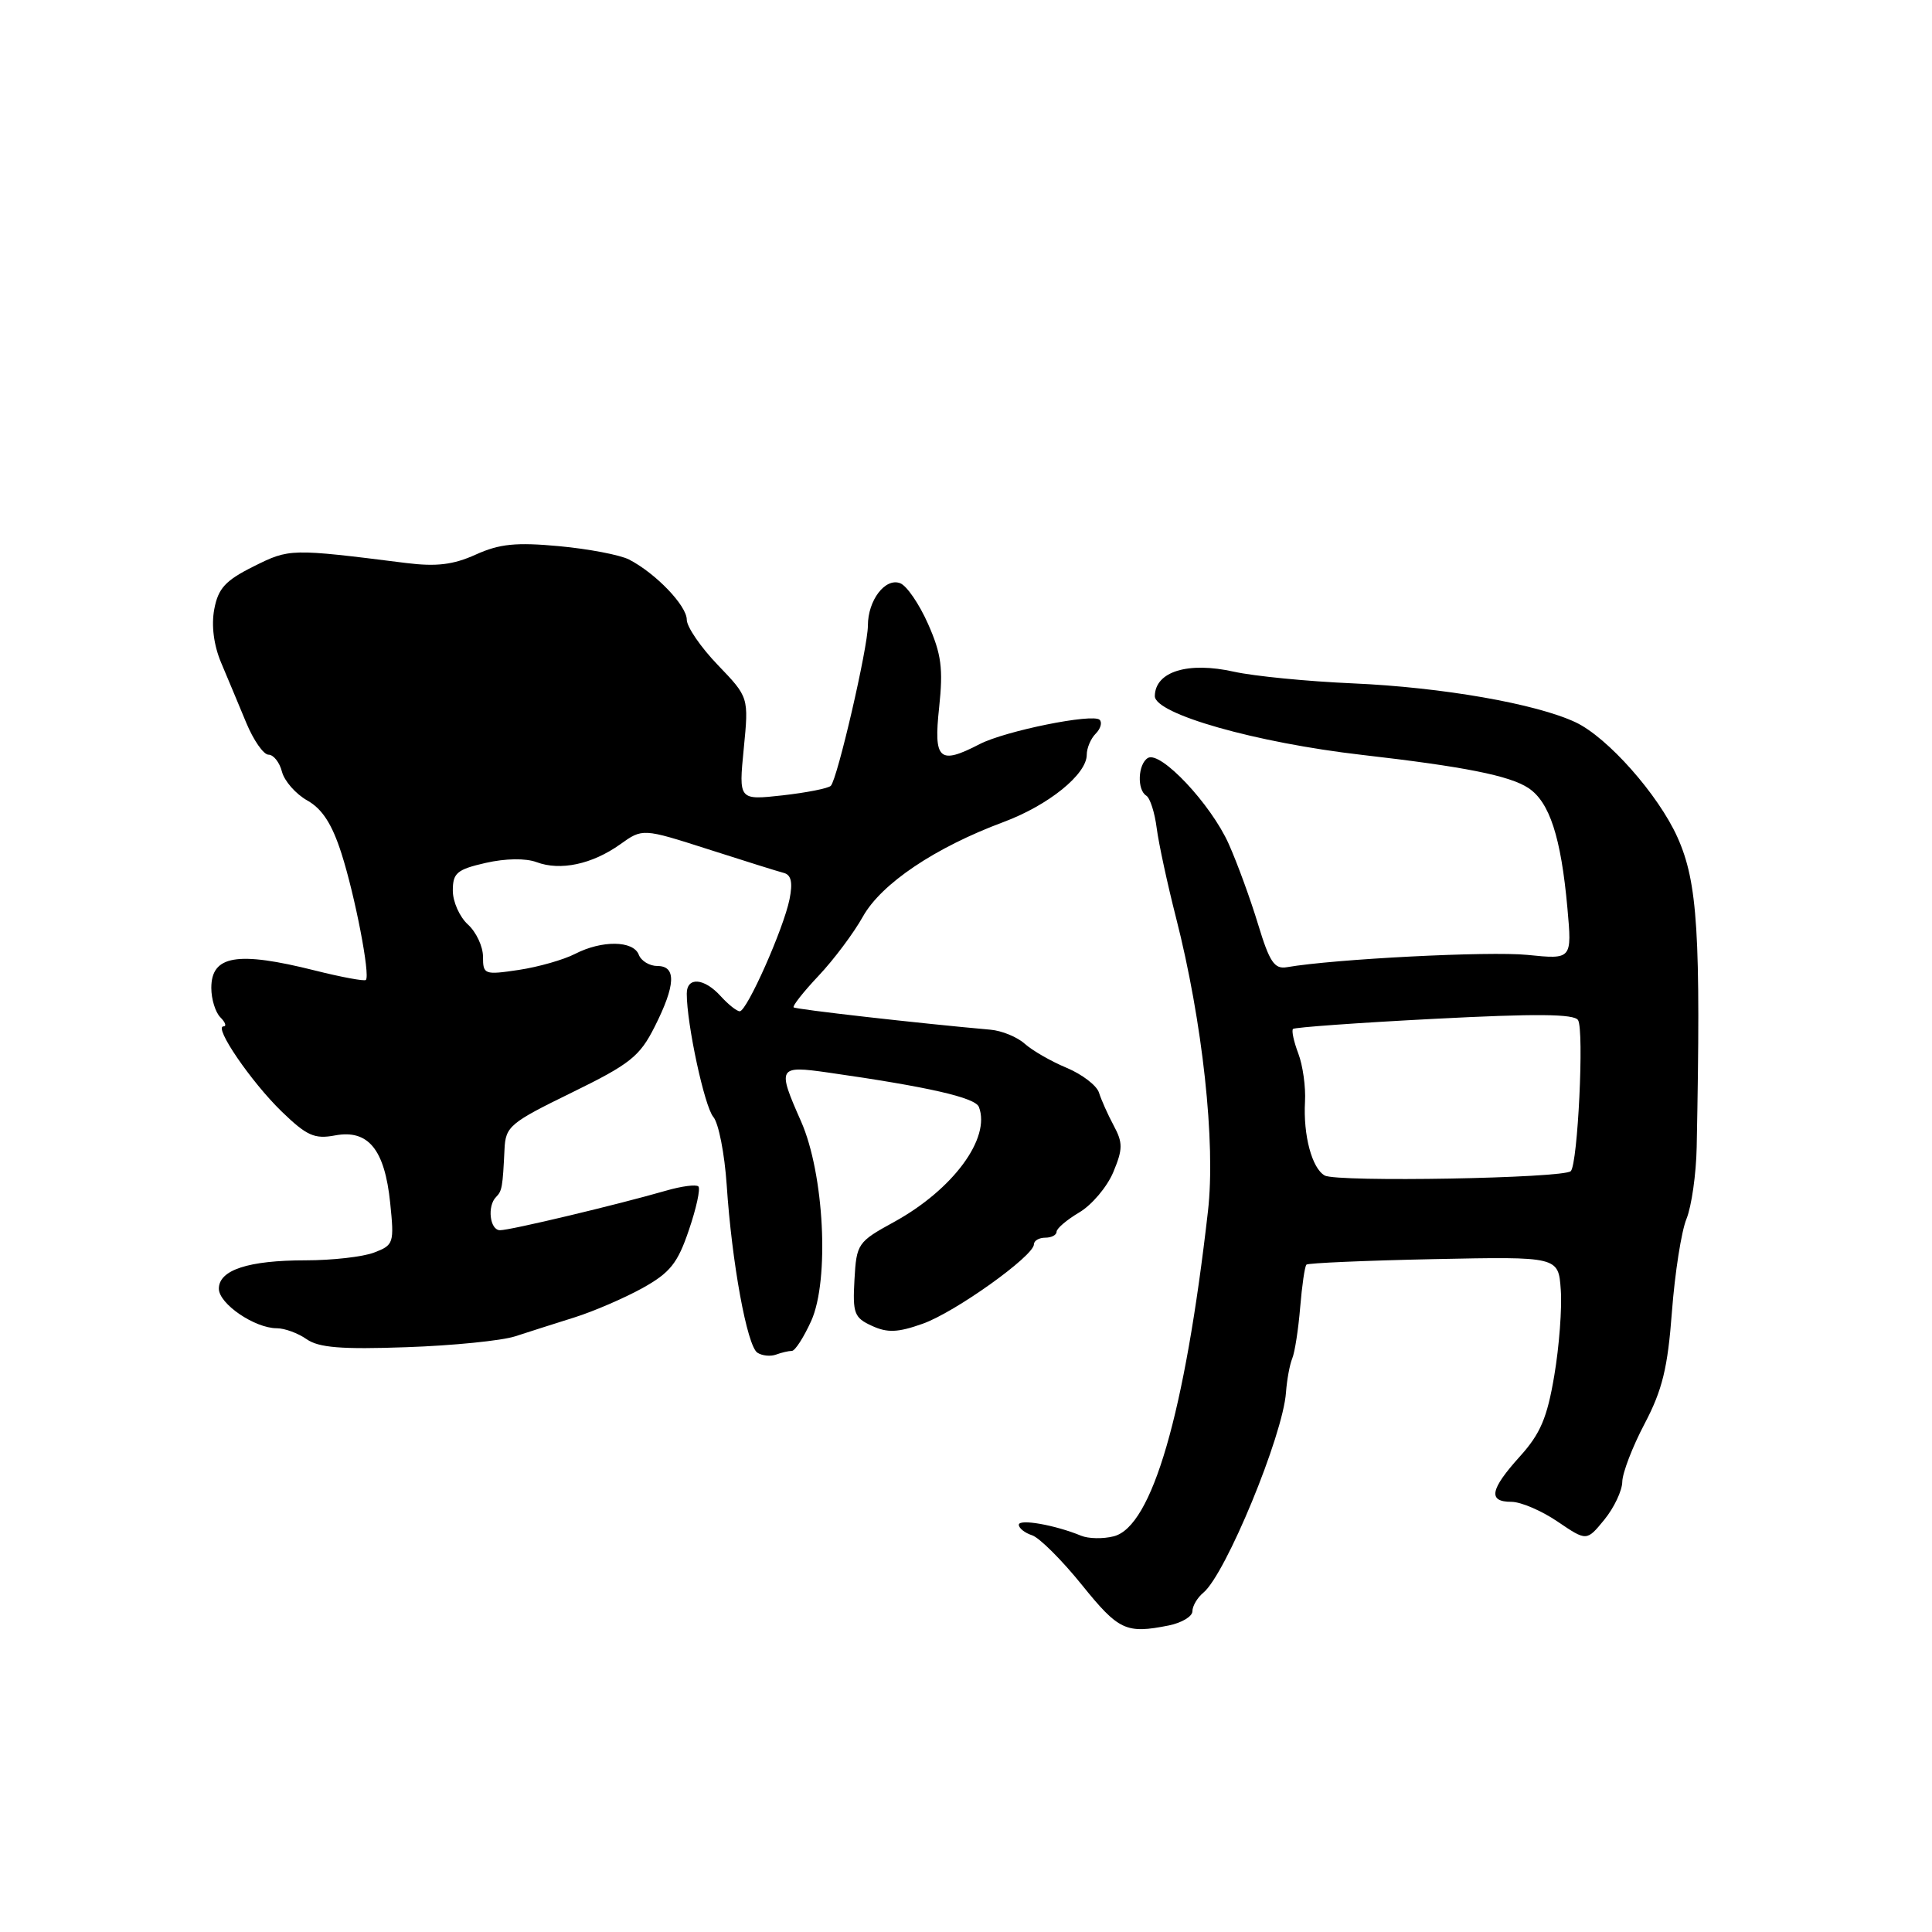 <?xml version="1.0" encoding="UTF-8" standalone="no"?>
<!DOCTYPE svg PUBLIC "-//W3C//DTD SVG 1.1//EN" "http://www.w3.org/Graphics/SVG/1.1/DTD/svg11.dtd" >
<svg xmlns="http://www.w3.org/2000/svg" xmlns:xlink="http://www.w3.org/1999/xlink" version="1.1" viewBox="0 0 256 256">
 <g >
 <path fill="currentColor"
d=" M 154.88 215.38 C 156.59 215.03 158.00 214.19 158.00 213.50 C 158.00 212.81 158.65 211.70 159.45 211.04 C 162.41 208.59 170.00 190.20 170.40 184.50 C 170.52 182.85 170.89 180.82 171.23 180.00 C 171.57 179.18 172.04 176.13 172.28 173.23 C 172.52 170.33 172.89 167.78 173.11 167.57 C 173.32 167.36 180.93 167.03 190.00 166.84 C 206.50 166.50 206.50 166.50 206.81 170.90 C 206.99 173.32 206.60 178.44 205.95 182.27 C 205.01 187.87 204.11 189.98 201.39 192.99 C 197.43 197.38 197.13 199.00 200.27 199.00 C 201.52 199.00 204.27 200.18 206.39 201.62 C 210.24 204.23 210.24 204.23 212.58 201.37 C 213.87 199.79 214.94 197.53 214.96 196.35 C 214.98 195.17 216.31 191.70 217.92 188.65 C 220.27 184.18 220.98 181.27 221.54 173.80 C 221.93 168.68 222.79 163.15 223.47 161.50 C 224.14 159.85 224.75 155.57 224.82 152.00 C 225.38 123.74 224.96 116.93 222.27 110.94 C 219.73 105.29 213.02 97.71 208.78 95.71 C 203.53 93.24 191.09 91.07 179.26 90.55 C 173.23 90.29 166.15 89.59 163.53 89.01 C 157.43 87.64 153.08 88.97 153.02 92.22 C 152.97 94.60 166.44 98.42 180.50 100.03 C 194.00 101.58 200.01 102.77 202.51 104.41 C 205.32 106.26 206.84 110.91 207.69 120.32 C 208.30 127.13 208.30 127.13 202.40 126.53 C 197.37 126.02 176.80 127.07 170.51 128.16 C 168.87 128.44 168.22 127.48 166.71 122.50 C 165.71 119.20 163.96 114.39 162.81 111.82 C 160.45 106.54 153.75 99.42 152.09 100.44 C 150.78 101.26 150.64 104.66 151.89 105.43 C 152.39 105.74 153.01 107.68 153.27 109.74 C 153.54 111.81 154.69 117.13 155.82 121.56 C 159.35 135.38 161.10 151.43 160.06 160.50 C 157.01 187.29 152.65 202.30 147.57 203.57 C 146.16 203.93 144.22 203.89 143.25 203.49 C 139.81 202.07 135.00 201.22 135.00 202.04 C 135.00 202.49 135.79 203.12 136.75 203.43 C 137.71 203.74 140.68 206.69 143.35 210.00 C 148.24 216.06 149.21 216.51 154.88 215.38 Z  M 104.93 179.00 C 105.35 179.00 106.50 177.21 107.49 175.03 C 109.93 169.61 109.21 155.52 106.14 148.58 C 102.96 141.40 103.09 141.17 109.75 142.12 C 122.98 144.01 129.23 145.43 129.71 146.68 C 131.30 150.82 126.28 157.62 118.48 161.91 C 113.64 164.56 113.49 164.79 113.22 169.57 C 112.97 174.03 113.19 174.61 115.53 175.68 C 117.59 176.63 118.97 176.57 122.24 175.41 C 126.52 173.91 137.00 166.42 137.00 164.88 C 137.00 164.40 137.68 164.00 138.50 164.00 C 139.32 164.00 140.00 163.65 140.00 163.22 C 140.00 162.78 141.36 161.63 143.01 160.65 C 144.67 159.67 146.69 157.28 147.51 155.33 C 148.79 152.26 148.80 151.43 147.57 149.14 C 146.79 147.69 145.92 145.73 145.62 144.78 C 145.33 143.84 143.40 142.36 141.33 141.49 C 139.26 140.63 136.77 139.19 135.78 138.30 C 134.79 137.41 132.75 136.57 131.24 136.44 C 121.87 135.61 105.45 133.75 105.16 133.48 C 104.98 133.30 106.47 131.41 108.48 129.28 C 110.49 127.15 113.13 123.62 114.34 121.45 C 116.79 117.08 123.90 112.30 132.98 108.92 C 138.93 106.70 144.00 102.61 144.00 100.01 C 144.00 99.13 144.53 97.87 145.18 97.22 C 145.83 96.57 146.07 95.74 145.71 95.38 C 144.83 94.50 133.19 96.85 129.81 98.60 C 124.44 101.38 123.69 100.70 124.44 93.75 C 124.99 88.57 124.74 86.67 122.98 82.69 C 121.81 80.04 120.15 77.61 119.28 77.28 C 117.30 76.52 115.00 79.54 115.00 82.89 C 115.00 85.78 110.97 103.19 110.09 104.12 C 109.77 104.46 106.88 105.03 103.69 105.39 C 97.88 106.03 97.88 106.03 98.55 99.21 C 99.22 92.39 99.22 92.39 95.11 88.11 C 92.85 85.76 91.00 83.06 91.00 82.11 C 91.00 80.25 86.87 75.95 83.35 74.14 C 82.16 73.53 77.99 72.73 74.08 72.37 C 68.38 71.84 66.19 72.06 63.03 73.49 C 60.04 74.84 57.82 75.10 53.80 74.60 C 38.46 72.67 38.37 72.68 33.61 75.05 C 29.86 76.92 28.91 77.96 28.39 80.73 C 27.99 82.88 28.32 85.48 29.30 87.81 C 30.16 89.84 31.65 93.41 32.62 95.75 C 33.59 98.09 34.92 100.00 35.58 100.00 C 36.24 100.00 37.04 101.01 37.36 102.25 C 37.68 103.49 39.19 105.21 40.72 106.07 C 42.70 107.18 44.00 109.20 45.24 113.07 C 47.05 118.71 49.08 129.24 48.48 129.85 C 48.29 130.04 45.26 129.48 41.75 128.60 C 31.43 126.01 28.00 126.59 28.00 130.91 C 28.00 132.39 28.54 134.14 29.20 134.80 C 29.86 135.46 30.05 136.00 29.62 136.00 C 28.25 136.00 33.28 143.36 37.32 147.28 C 40.65 150.50 41.67 150.96 44.39 150.45 C 48.79 149.63 50.97 152.29 51.70 159.37 C 52.25 164.73 52.17 164.98 49.57 165.97 C 48.09 166.54 44.00 167.00 40.50 167.00 C 32.90 167.00 29.00 168.28 29.00 170.76 C 29.00 172.76 33.75 176.00 36.68 176.00 C 37.71 176.00 39.49 176.65 40.63 177.45 C 42.23 178.57 45.23 178.82 53.86 178.51 C 59.99 178.30 66.47 177.65 68.26 177.07 C 70.04 176.49 73.58 175.36 76.13 174.56 C 78.67 173.76 82.72 172.01 85.13 170.68 C 88.79 168.64 89.79 167.40 91.28 162.99 C 92.27 160.10 92.83 157.50 92.54 157.21 C 92.25 156.92 90.32 157.17 88.25 157.77 C 81.88 159.61 67.57 163.03 66.25 163.01 C 64.90 163.00 64.53 159.80 65.74 158.60 C 66.52 157.81 66.61 157.32 66.85 152.28 C 66.99 149.26 67.56 148.78 75.75 144.78 C 83.50 140.99 84.76 139.99 86.75 136.04 C 89.53 130.53 89.64 128.00 87.11 128.00 C 86.07 128.00 84.95 127.33 84.64 126.50 C 83.91 124.61 79.74 124.57 76.19 126.40 C 74.69 127.17 71.34 128.13 68.74 128.52 C 64.18 129.20 64.00 129.13 64.00 126.77 C 64.00 125.42 63.10 123.50 62.00 122.50 C 60.90 121.50 60.00 119.49 60.00 118.01 C 60.00 115.67 60.55 115.21 64.35 114.34 C 66.99 113.74 69.65 113.70 71.10 114.24 C 74.25 115.42 78.46 114.52 82.16 111.89 C 85.15 109.75 85.15 109.75 93.83 112.53 C 98.60 114.06 103.12 115.48 103.87 115.67 C 104.84 115.93 105.06 116.94 104.62 119.14 C 103.84 123.04 98.97 134.00 98.02 134.00 C 97.63 134.00 96.50 133.10 95.50 132.00 C 93.30 129.57 91.00 129.40 91.00 131.67 C 91.00 135.70 93.35 146.63 94.52 148.00 C 95.22 148.82 96.01 152.88 96.29 157.00 C 96.97 167.30 98.99 178.35 100.36 179.24 C 100.99 179.65 102.10 179.76 102.83 179.49 C 103.56 179.22 104.51 179.00 104.93 179.00 Z  M 175.53 155.76 C 173.84 154.81 172.67 150.43 172.92 145.97 C 173.03 144.03 172.63 141.16 172.03 139.59 C 171.43 138.01 171.12 136.55 171.33 136.34 C 171.54 136.13 179.97 135.52 190.06 135.00 C 203.51 134.30 208.59 134.34 209.10 135.17 C 209.92 136.49 209.07 154.19 208.14 155.18 C 207.25 156.13 177.15 156.67 175.53 155.76 Z "/>
</g>
</svg>